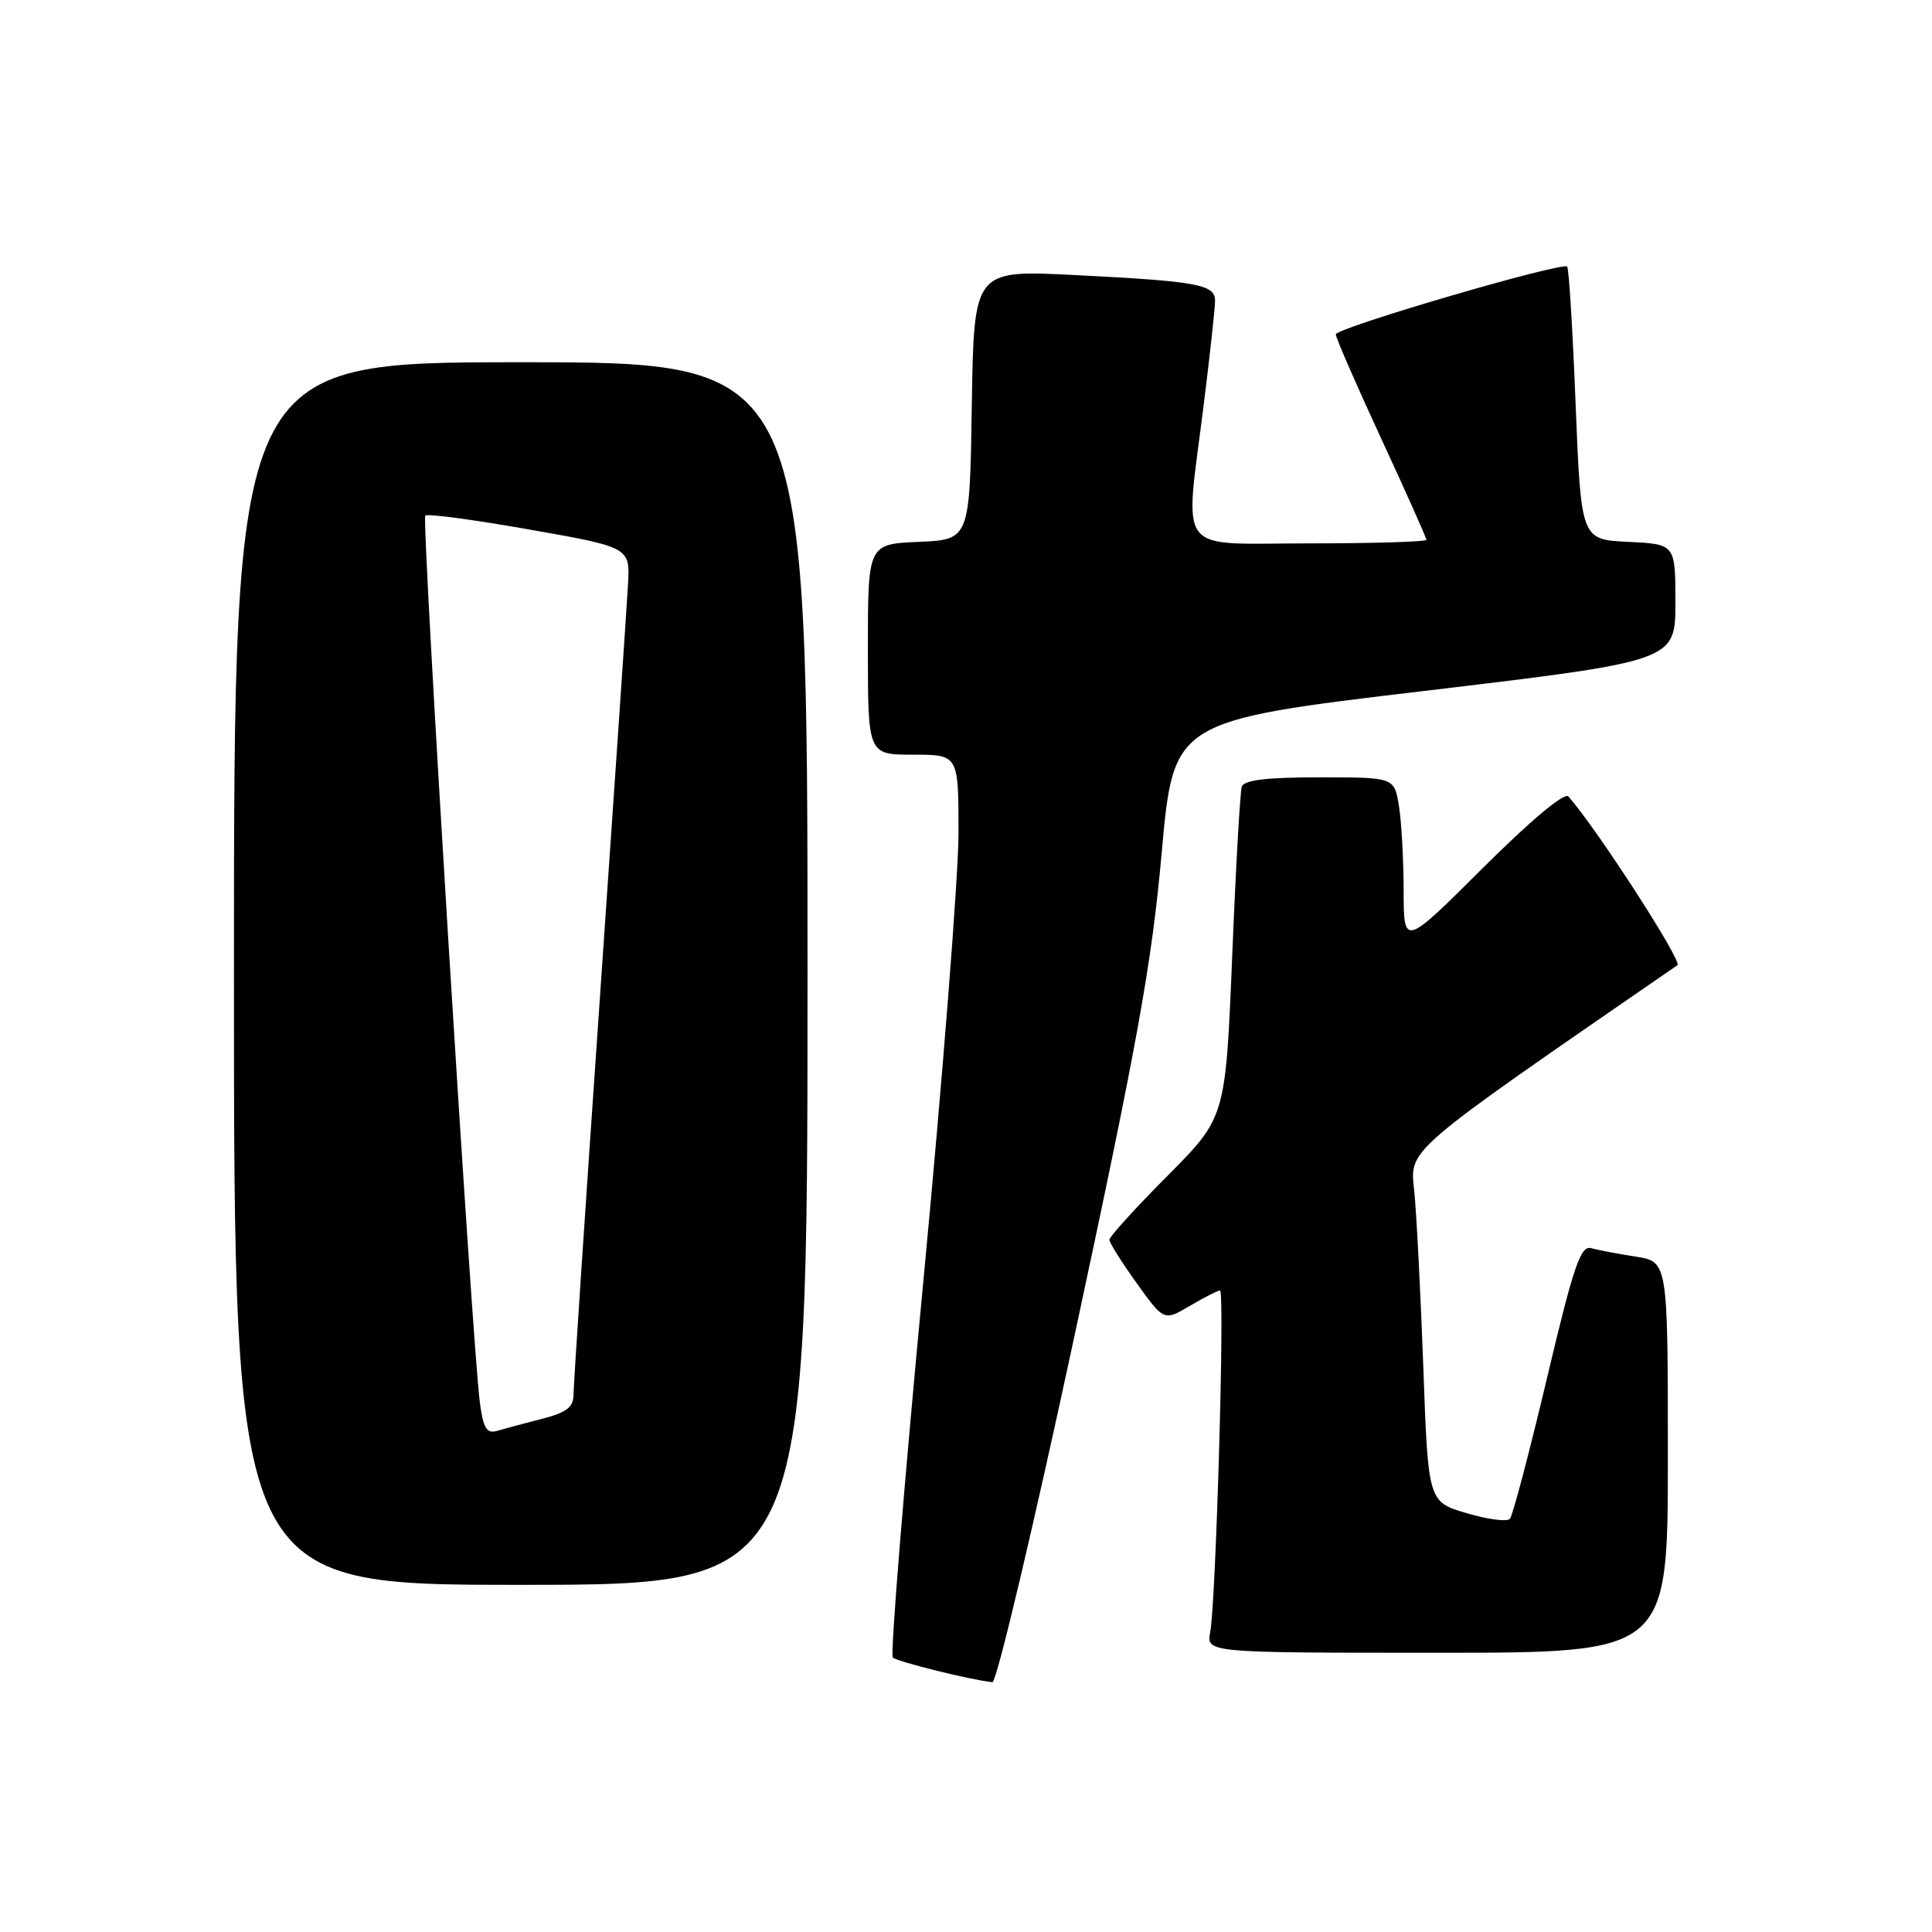 <?xml version="1.0" encoding="UTF-8" standalone="no"?>
<!DOCTYPE svg PUBLIC "-//W3C//DTD SVG 1.1//EN" "http://www.w3.org/Graphics/SVG/1.1/DTD/svg11.dtd" >
<svg xmlns="http://www.w3.org/2000/svg" xmlns:xlink="http://www.w3.org/1999/xlink" version="1.1" viewBox="0 0 256 256">
 <g >
 <path fill="currentColor"
d=" M 142.43 176.75 C 150.75 138.00 152.62 127.66 153.93 113.00 C 155.50 95.50 155.50 95.50 188.75 91.55 C 222.00 87.59 222.00 87.59 222.00 79.84 C 222.00 72.10 222.00 72.10 215.75 71.80 C 209.50 71.50 209.50 71.50 208.78 53.62 C 208.39 43.78 207.89 35.55 207.66 35.33 C 206.99 34.66 177.01 43.44 177.00 44.31 C 177.00 44.75 179.70 50.95 183.00 58.08 C 186.30 65.21 189.00 71.26 189.00 71.52 C 189.00 71.79 182.03 72.00 173.50 72.00 C 155.51 72.00 156.97 73.92 159.51 53.54 C 160.33 46.96 161.00 40.81 161.00 39.87 C 161.00 37.68 158.74 37.27 142.27 36.44 C 129.05 35.78 129.05 35.78 128.77 53.64 C 128.50 71.50 128.50 71.50 121.75 71.80 C 115.00 72.09 115.00 72.09 115.00 86.05 C 115.00 100.00 115.00 100.00 121.00 100.00 C 127.00 100.00 127.00 100.00 127.01 110.25 C 127.02 115.89 124.92 142.66 122.35 169.75 C 119.78 196.84 117.95 219.29 118.30 219.63 C 118.85 220.18 128.67 222.61 131.50 222.90 C 132.05 222.95 136.97 202.19 142.43 176.75 Z  M 221.00 193.09 C 221.00 167.18 221.00 167.18 216.75 166.51 C 214.41 166.15 211.75 165.64 210.84 165.39 C 209.44 164.99 208.51 167.72 204.96 182.71 C 202.64 192.49 200.44 200.84 200.07 201.25 C 199.70 201.67 197.11 201.33 194.32 200.50 C 189.24 198.99 189.24 198.99 188.60 181.25 C 188.24 171.49 187.71 161.02 187.41 158.00 C 186.82 152.11 185.54 153.22 222.27 127.89 C 222.97 127.41 211.58 109.80 207.82 105.53 C 207.31 104.95 202.82 108.70 196.48 115.02 C 186.00 125.46 186.00 125.46 185.99 117.98 C 185.98 113.87 185.70 108.81 185.36 106.75 C 184.74 103.00 184.74 103.00 174.84 103.00 C 167.80 103.00 164.82 103.36 164.54 104.25 C 164.32 104.94 163.74 115.08 163.27 126.78 C 162.39 148.06 162.39 148.06 154.70 155.80 C 150.46 160.06 147.00 163.87 147.00 164.27 C 147.00 164.67 148.63 167.26 150.62 170.03 C 154.23 175.06 154.23 175.06 157.67 173.03 C 159.57 171.91 161.36 171.00 161.66 171.00 C 162.31 171.00 161.12 212.24 160.36 216.25 C 159.84 219.00 159.84 219.00 190.42 219.00 C 221.00 219.00 221.00 219.00 221.00 193.09 Z  M 107.00 129.00 C 107.00 48.00 107.00 48.00 69.00 48.00 C 31.00 48.00 31.00 48.00 31.00 129.00 C 31.00 210.00 31.00 210.00 69.00 210.00 C 107.00 210.00 107.00 210.00 107.00 129.00 Z  M 63.58 185.80 C 62.54 177.79 55.84 68.83 56.35 68.32 C 56.63 68.04 62.85 68.87 70.18 70.17 C 83.50 72.52 83.50 72.52 83.21 77.51 C 83.06 80.26 81.37 105.00 79.47 132.50 C 77.56 160.00 76.00 183.50 76.00 184.71 C 76.00 186.47 75.14 187.15 71.75 188.02 C 69.41 188.62 66.74 189.34 65.82 189.61 C 64.48 189.99 64.02 189.21 63.58 185.80 Z "/>
</g>
</svg>